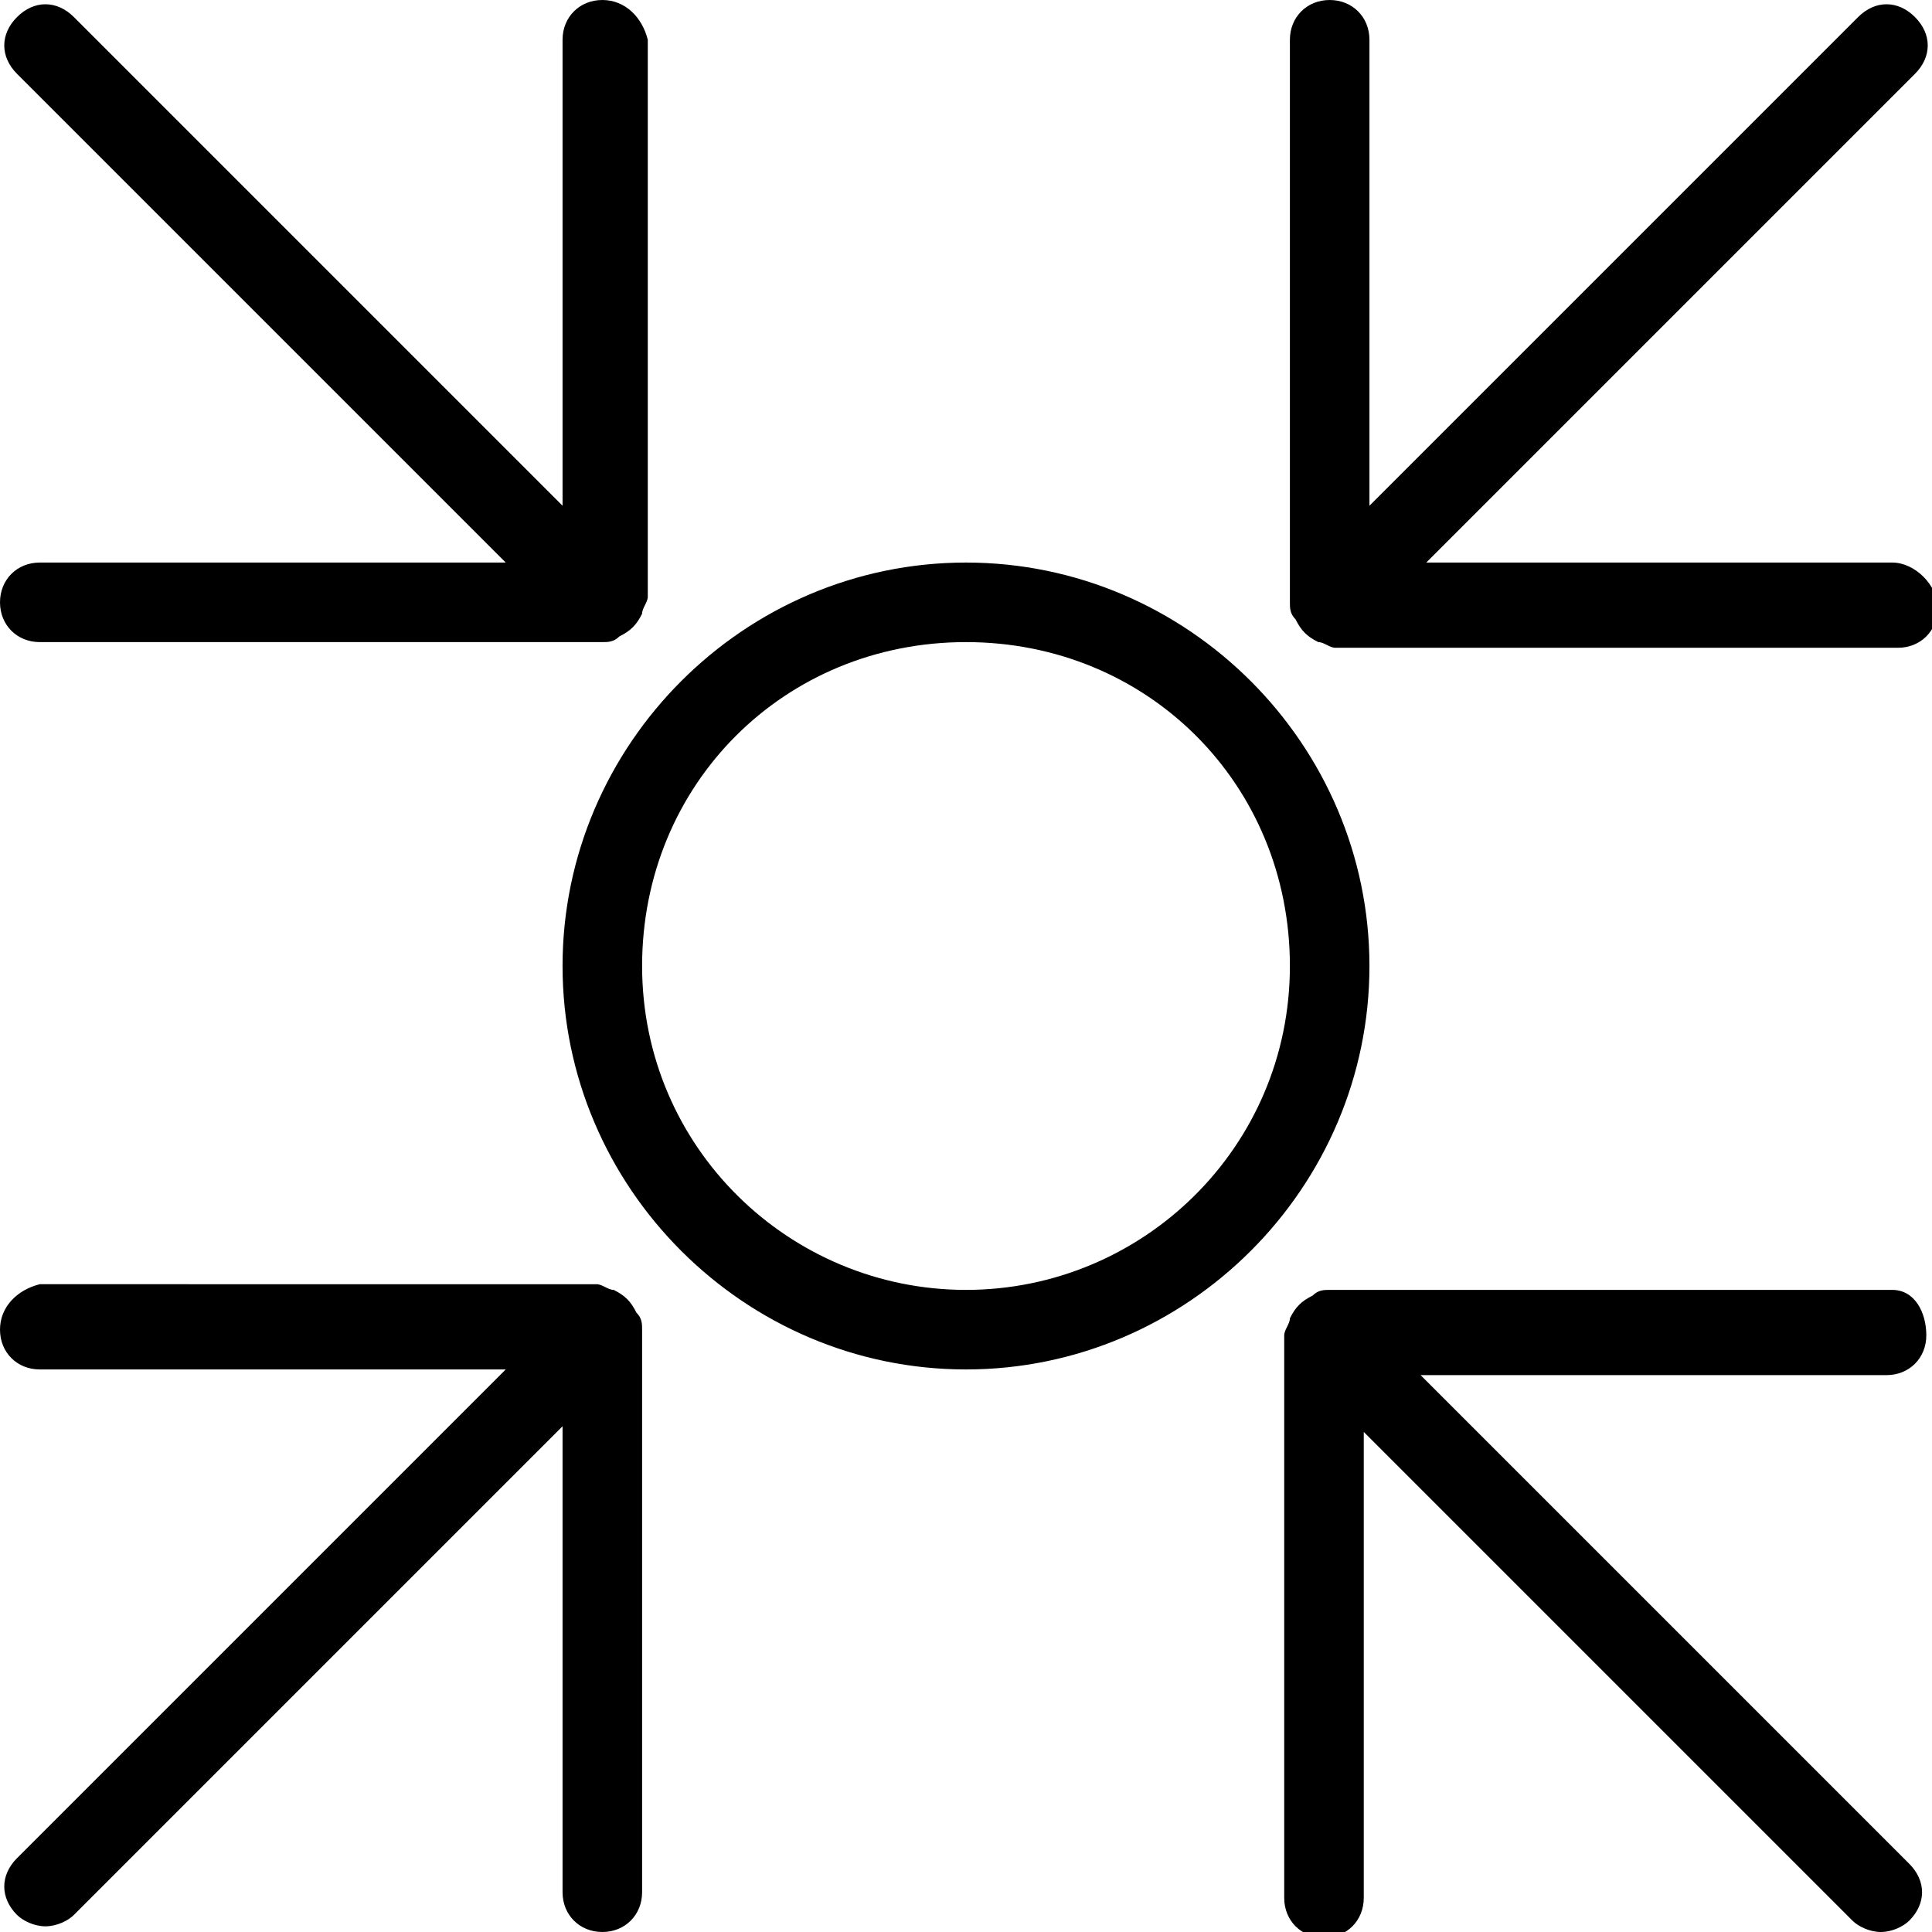 <svg xmlns="http://www.w3.org/2000/svg" viewBox="0 0 34 34"><path d="M17 9.9c-3.9 0-7.1 3.2-7.1 7.1s3.2 7.1 7.1 7.1 7.1-3.2 7.1-7.1-3.2-7.1-7.1-7.1zm0 12.8c-3.1 0-5.7-2.5-5.7-5.7s2.5-5.7 5.7-5.7 5.7 2.5 5.7 5.7-2.6 5.7-5.7 5.7zM33.3 22.7h-9.9c-.1 0-.2 0-.3.1-.2.1-.3.2-.4.4 0 .1-.1.2-.1.3v9.9c0 .4.3.7.7.7s.7-.3.7-.7v-8.2l8.6 8.6c.1.1.3.2.5.2s.4-.1.5-.2c.3-.3.3-.7 0-1L25 24.2h8.2c.4 0 .7-.3.7-.7s-.2-.8-.6-.8zM.7 11.3h9.9c.1 0 .2 0 .3-.1.2-.1.3-.2.4-.4 0-.1.1-.2.1-.3V.7c-.1-.4-.4-.7-.8-.7s-.7.3-.7.7v8.2L1.3.3C1 0 .6 0 .3.3s-.3.7 0 1l8.6 8.6H.7c-.4 0-.7.3-.7.7s.3.7.7.7zM33.3 9.9h-8.2l8.6-8.6c.3-.3.3-.7 0-1s-.7-.3-1 0l-8.6 8.6V.7c0-.4-.3-.7-.7-.7s-.7.3-.7.7v9.9c0 .1 0 .2.1.3.1.2.2.3.4.4.1 0 .2.1.3.1h9.9c.4 0 .7-.3.7-.7s-.4-.8-.8-.8zM.7 24.1h8.2L.3 32.7c-.3.3-.3.7 0 1 .1.1.3.2.5.2s.4-.1.5-.2l8.6-8.6v8.2c0 .4.3.7.7.7s.7-.3.7-.7v-9.9c0-.1 0-.2-.1-.3-.1-.2-.2-.3-.4-.4-.1 0-.2-.1-.3-.1H.7c-.4.1-.7.4-.7.8s.3.7.7.7z"/></svg>